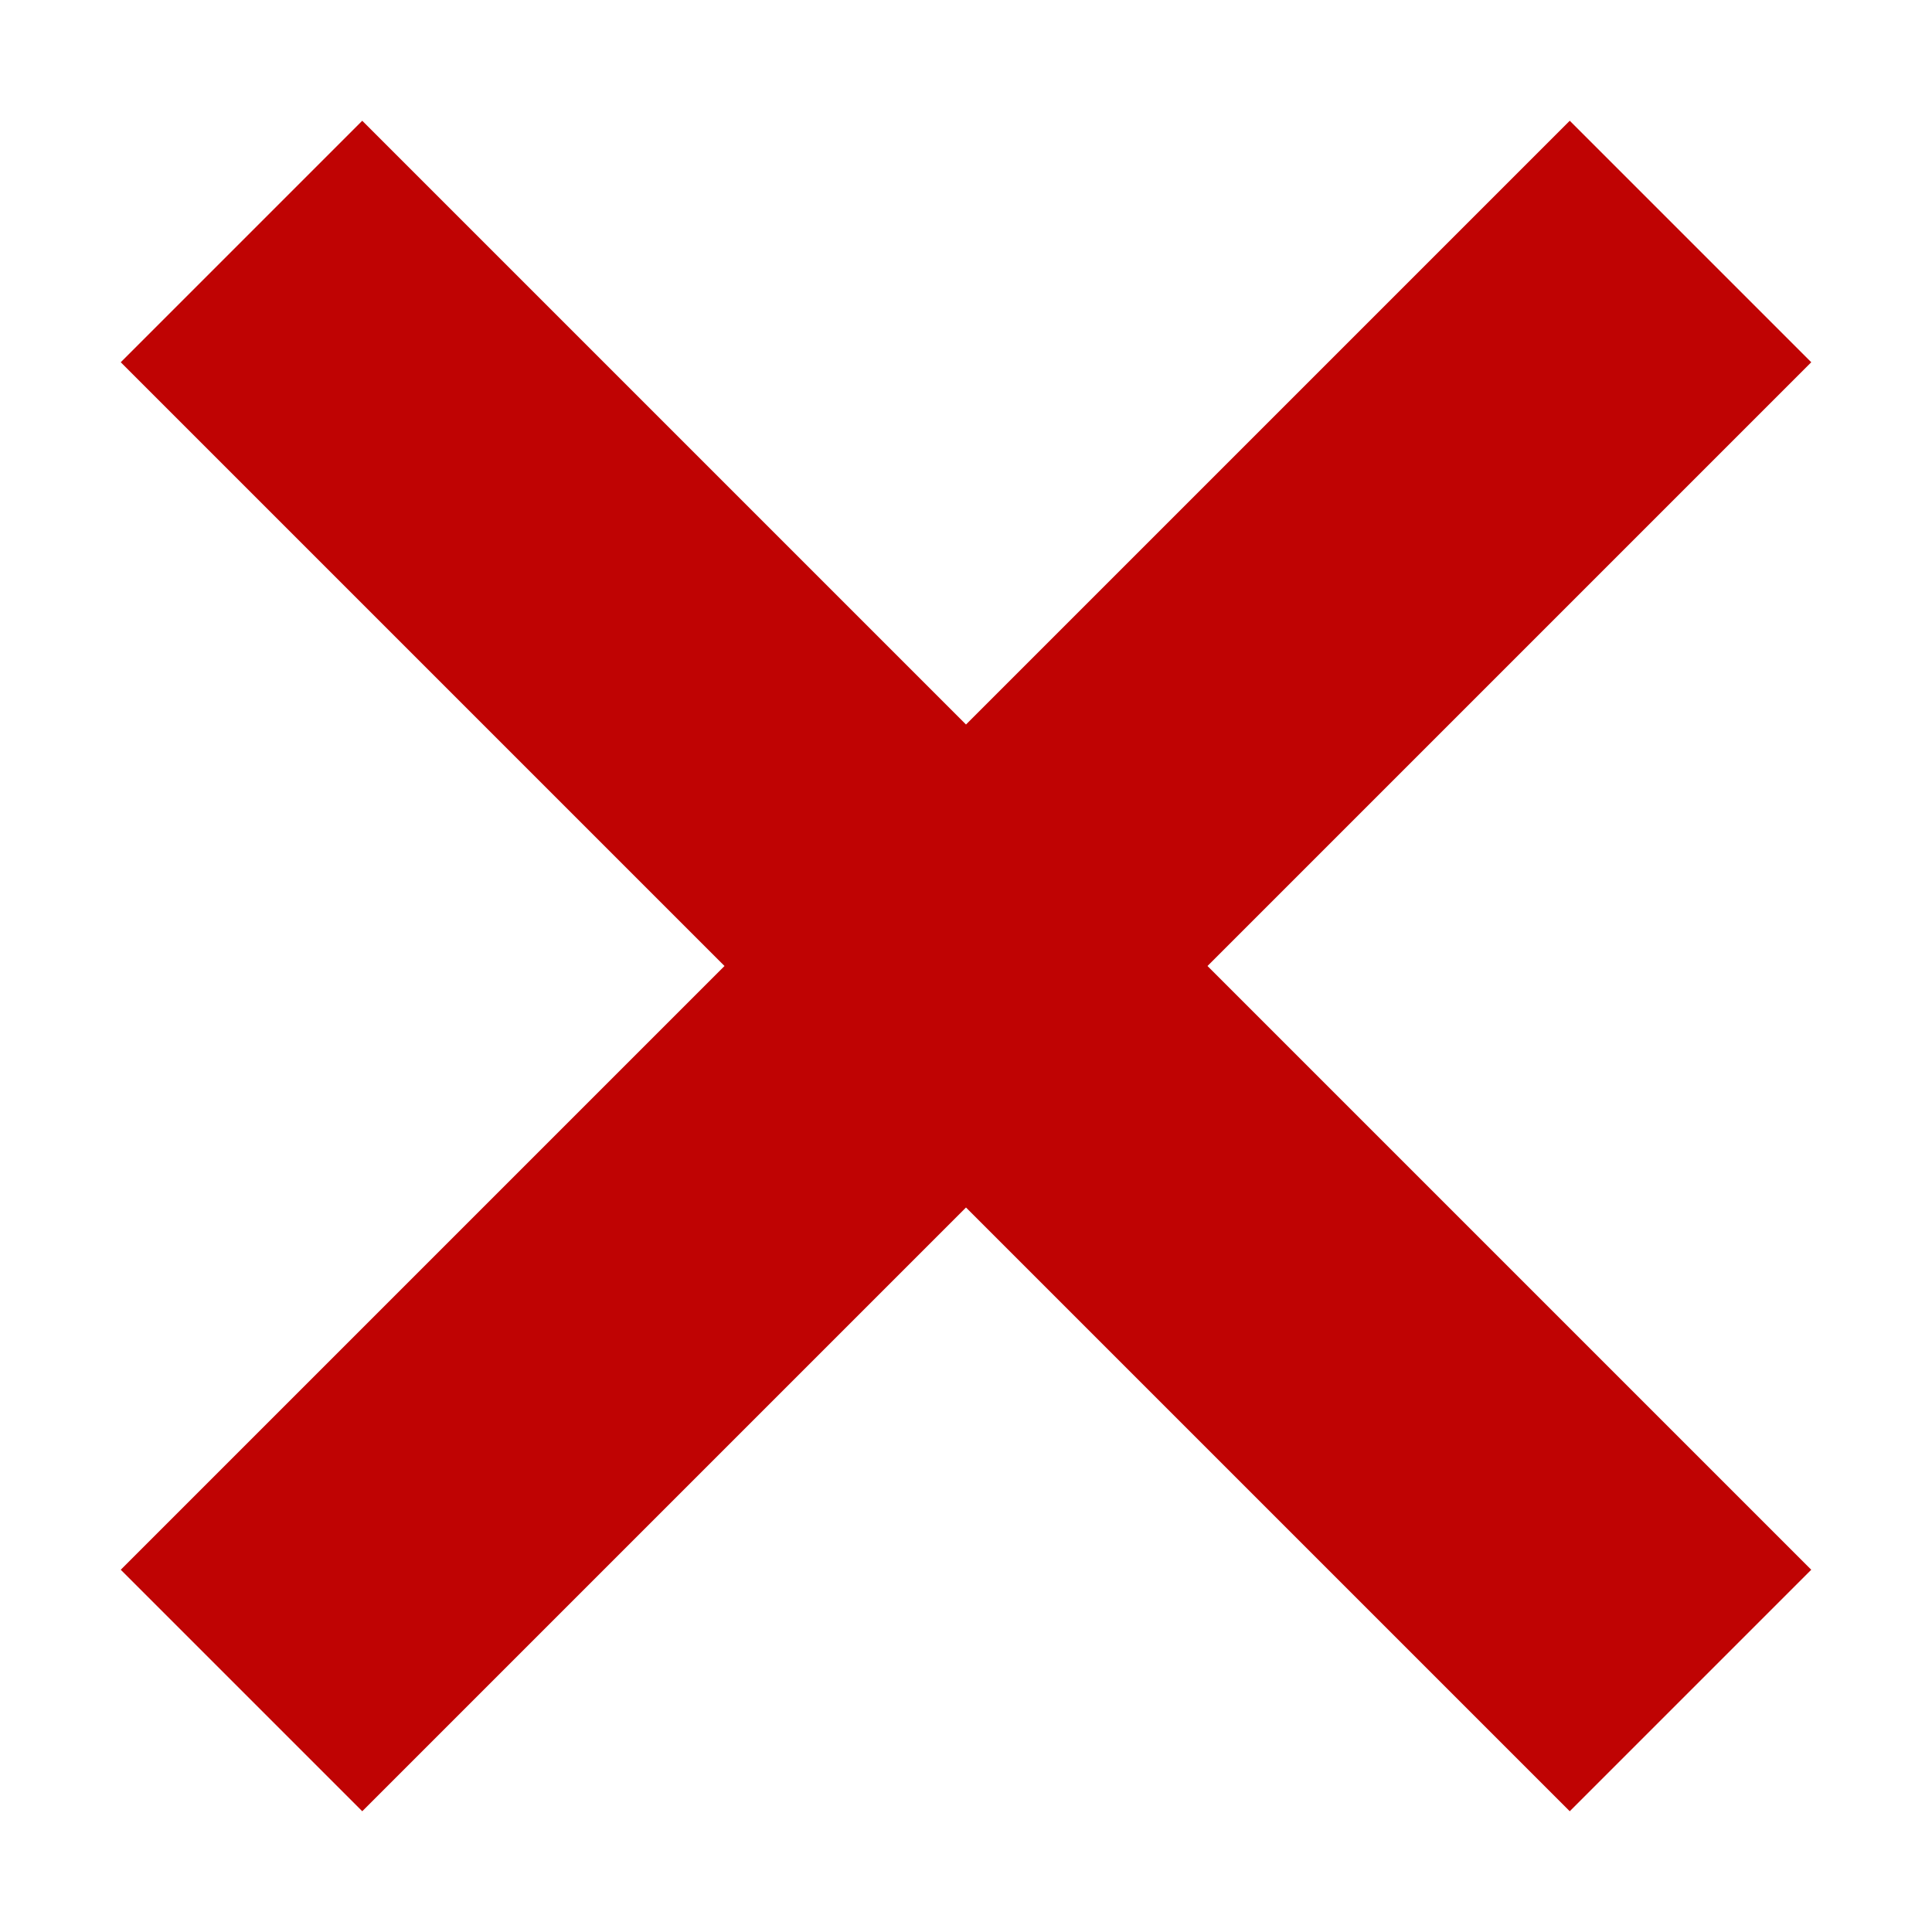 <svg width="32" height="32" viewBox="0 0 32 32" version="1.1" xmlns="http://www.w3.org/2000/svg"><path style="opacity:1;fill:rgb(191, 3, 3)" d="M 6,2 16,12 26,2 30,6 20,16 30,26 26,30 16,20 6,30 2,26 12,16 2,6 Z" /></svg>
